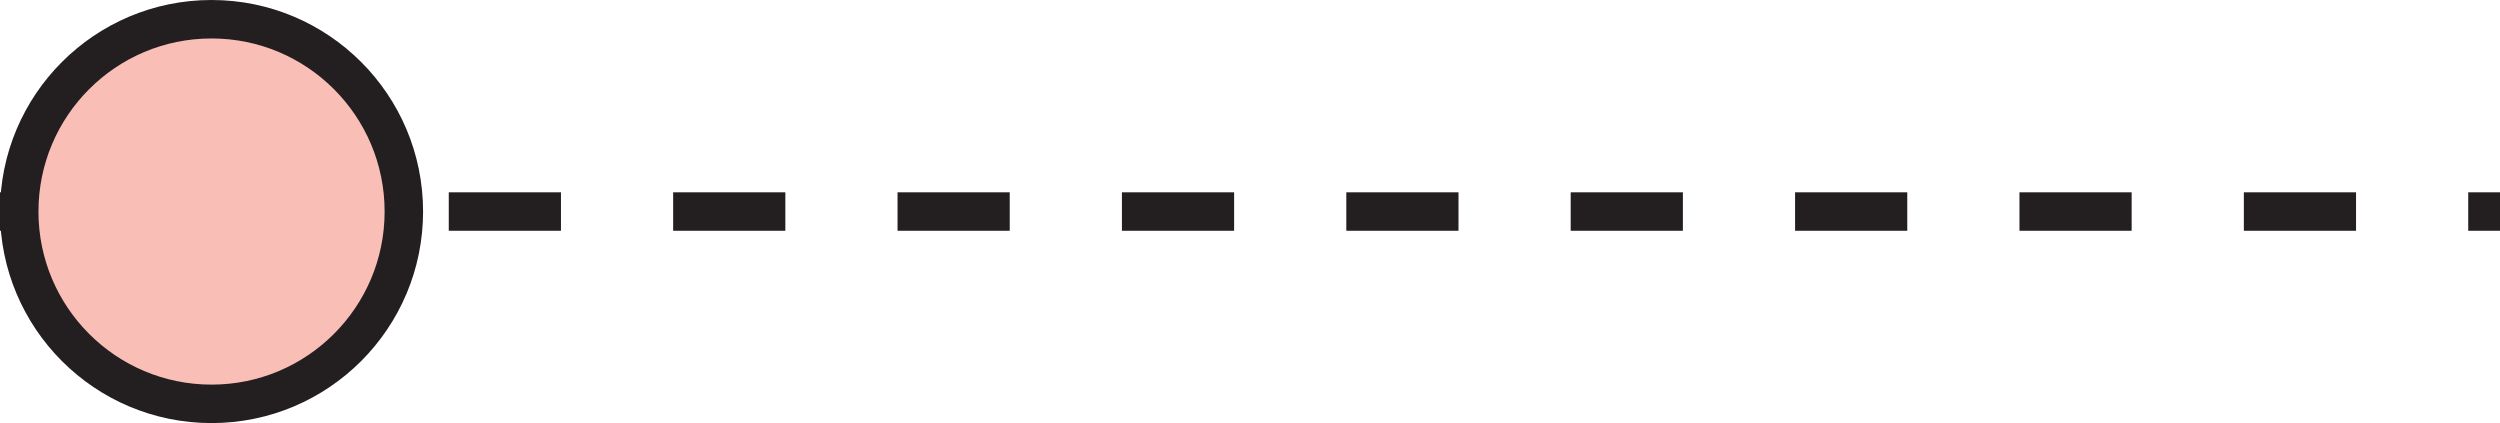 <?xml version="1.0" encoding="utf-8"?>
<!-- Generator: Adobe Illustrator 21.1.0, SVG Export Plug-In . SVG Version: 6.00 Build 0)  -->
<svg version="1.1" id="Layer_1" xmlns="http://www.w3.org/2000/svg" xmlns:xlink="http://www.w3.org/1999/xlink" x="0px" y="0px"
	 viewBox="0 0 65 11" style="enable-background:new 0 0 288 560;" xml:space="preserve">
<style type="text/css">
	.st0{fill:none;stroke:#231F20;stroke-miterlimit:10;stroke-dasharray:2.917,2.917;}
	.st1{fill:none;stroke:#231F20;stroke-miterlimit:10;}
	.st2{fill:#F9BEB6;stroke:#231F20;stroke-miterlimit:10;}
</style>
<g>
	<g>
		<line class="st0" x1="0" y1="5.5" x2="69" y2="5.5"/>
		<line class="st1" x1="70" y1="5.5" x2="72" y2="5.5"/>
	</g>
</g>
<circle class="st2" cx="5.5" cy="5.5" r="5"/>
</svg>
